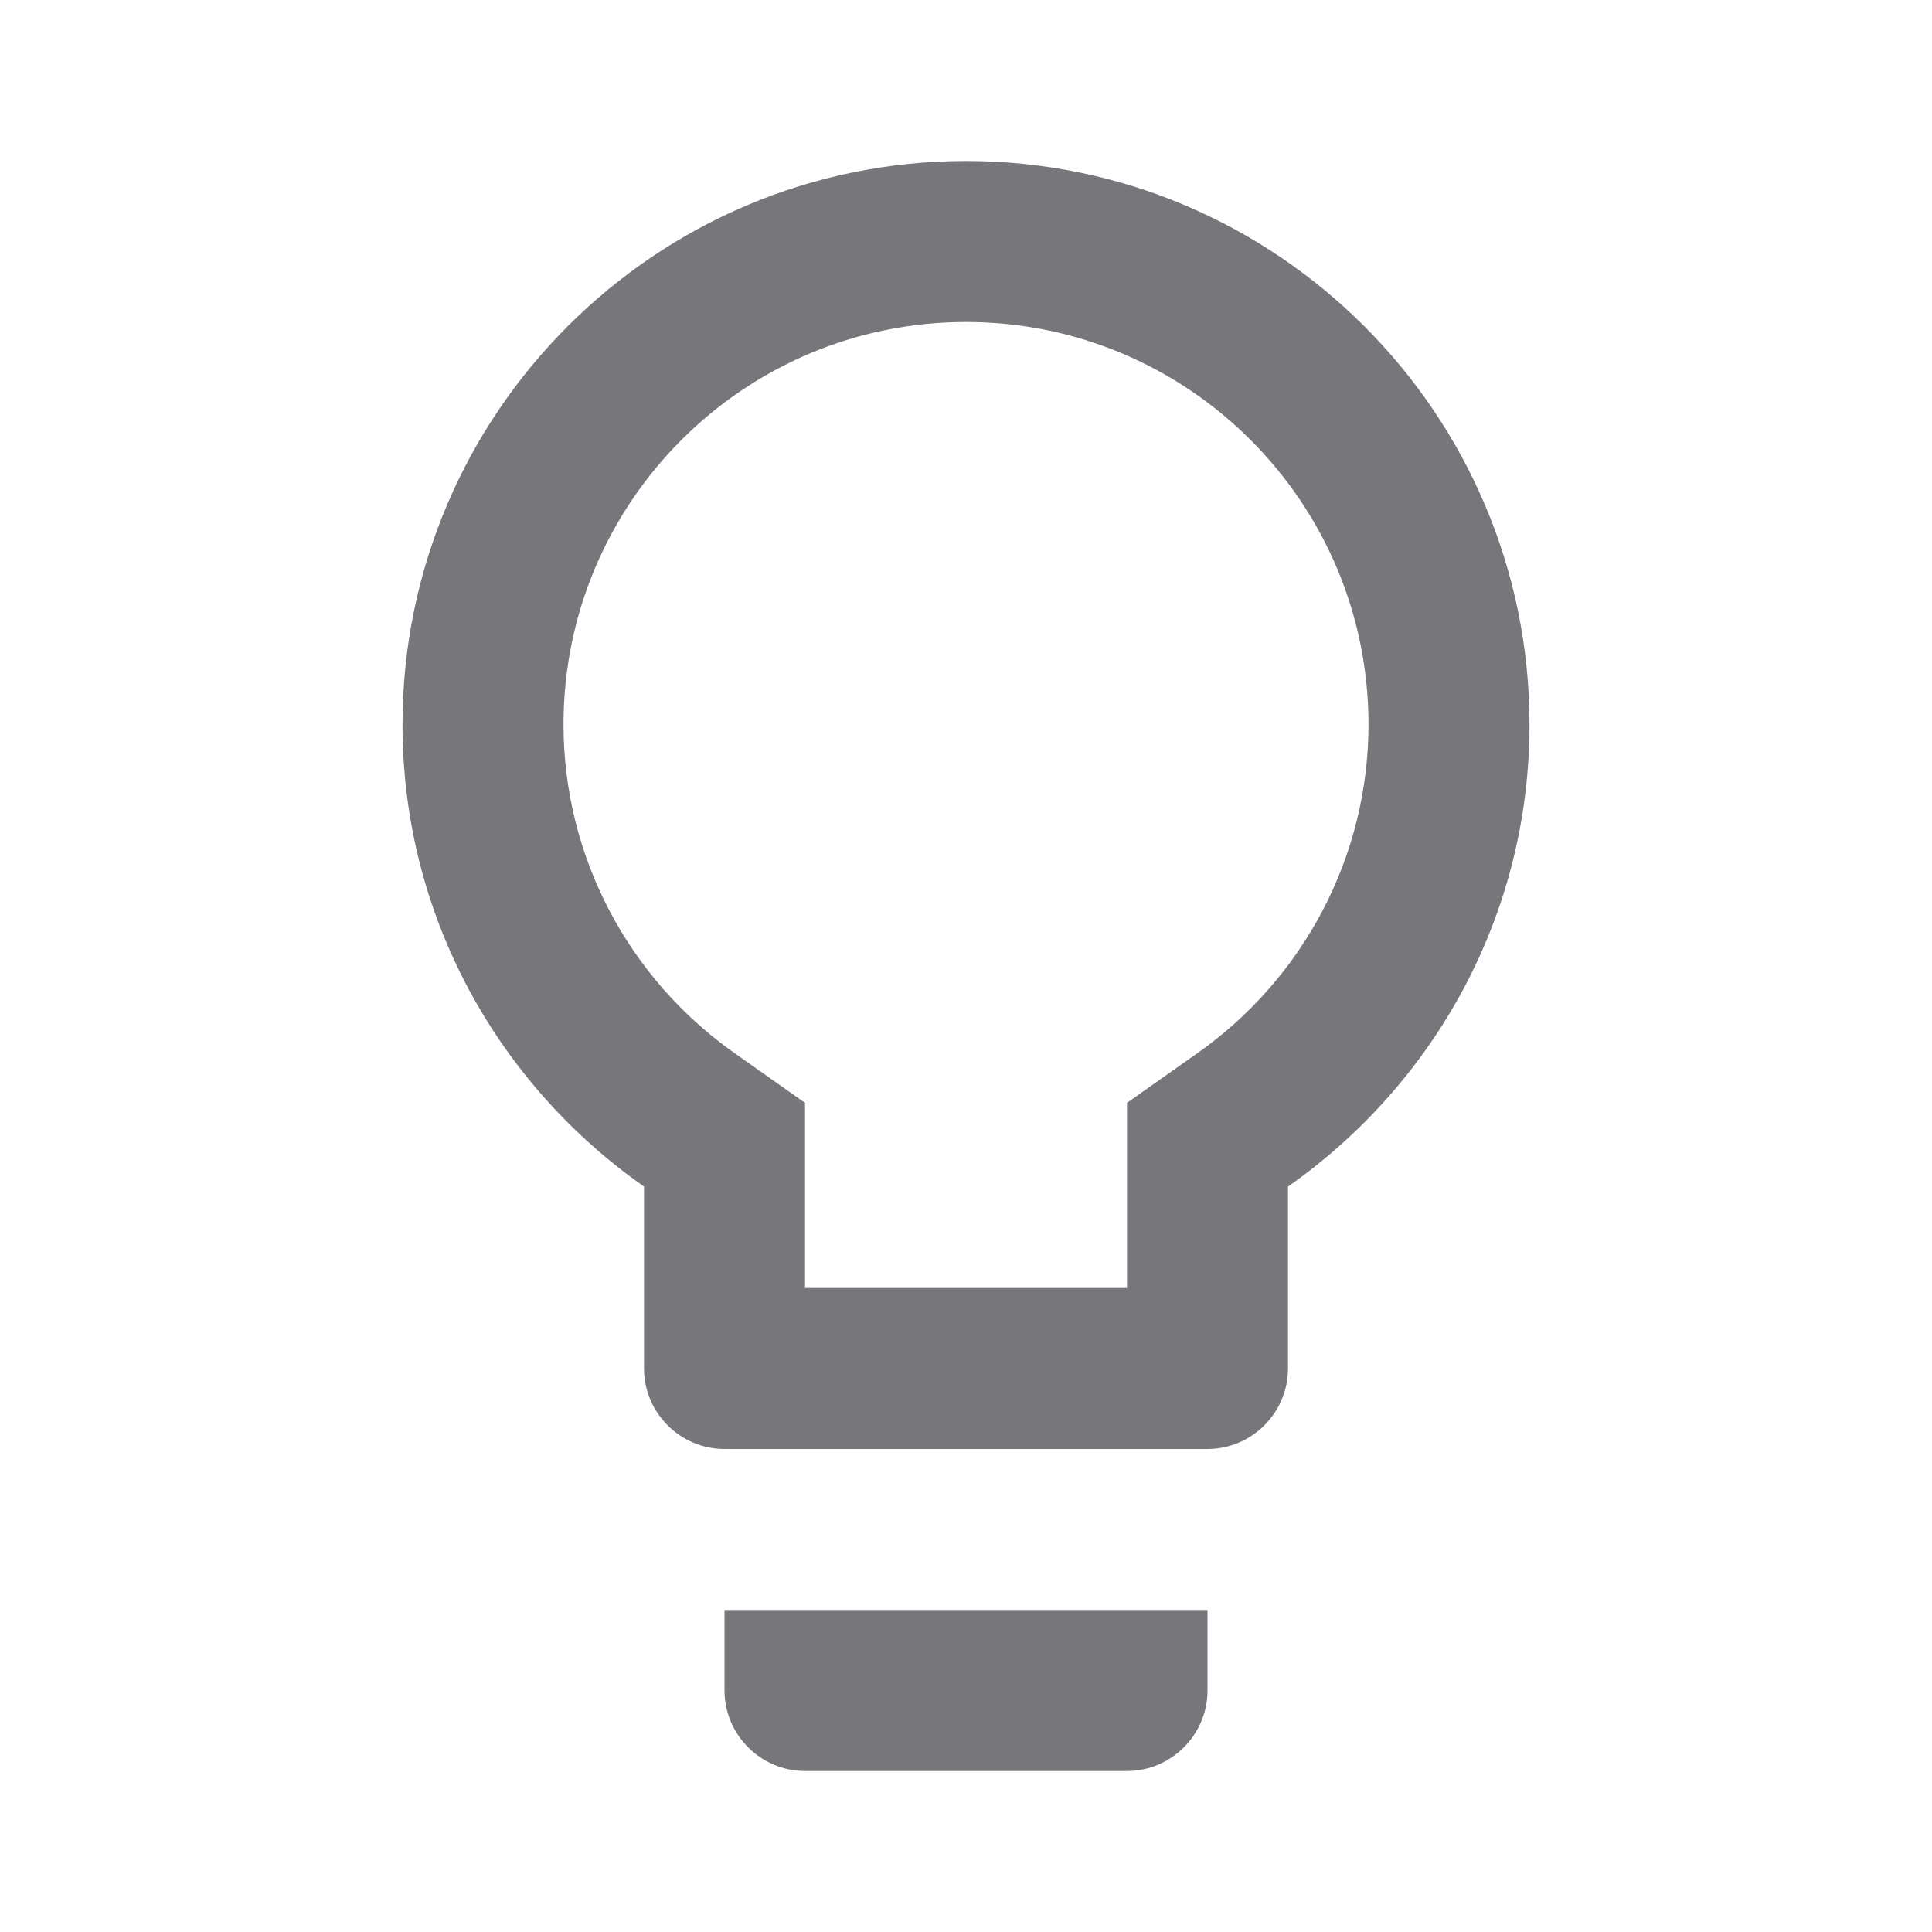 <svg width="24" height="24" viewBox="0 0 24 24" fill="none" xmlns="http://www.w3.org/2000/svg">
<g clip-path="url(#clip0_2_376)">
<path d="M9 21C9 21.55 9.45 22 10 22H14C14.55 22 15 21.55 15 21V20H9V21ZM12 2C8.14 2 5 5.14 5 9C5 11.38 6.19 13.47 8 14.74V17C8 17.55 8.45 18 9 18H15C15.55 18 16 17.55 16 17V14.74C17.81 13.47 19 11.38 19 9C19 5.14 15.86 2 12 2ZM14.85 13.1L14 13.7V16H10V13.7L9.15 13.1C7.8 12.16 7 10.63 7 9C7 6.24 9.24 4 12 4C14.76 4 17 6.24 17 9C17 10.63 16.2 12.16 14.85 13.1Z" fill="#77767B"/>
</g>
<defs>
<clipPath id="clip0_2_376">
<rect width="24" height="24" fill="white"/>
</clipPath>
</defs>
</svg>
